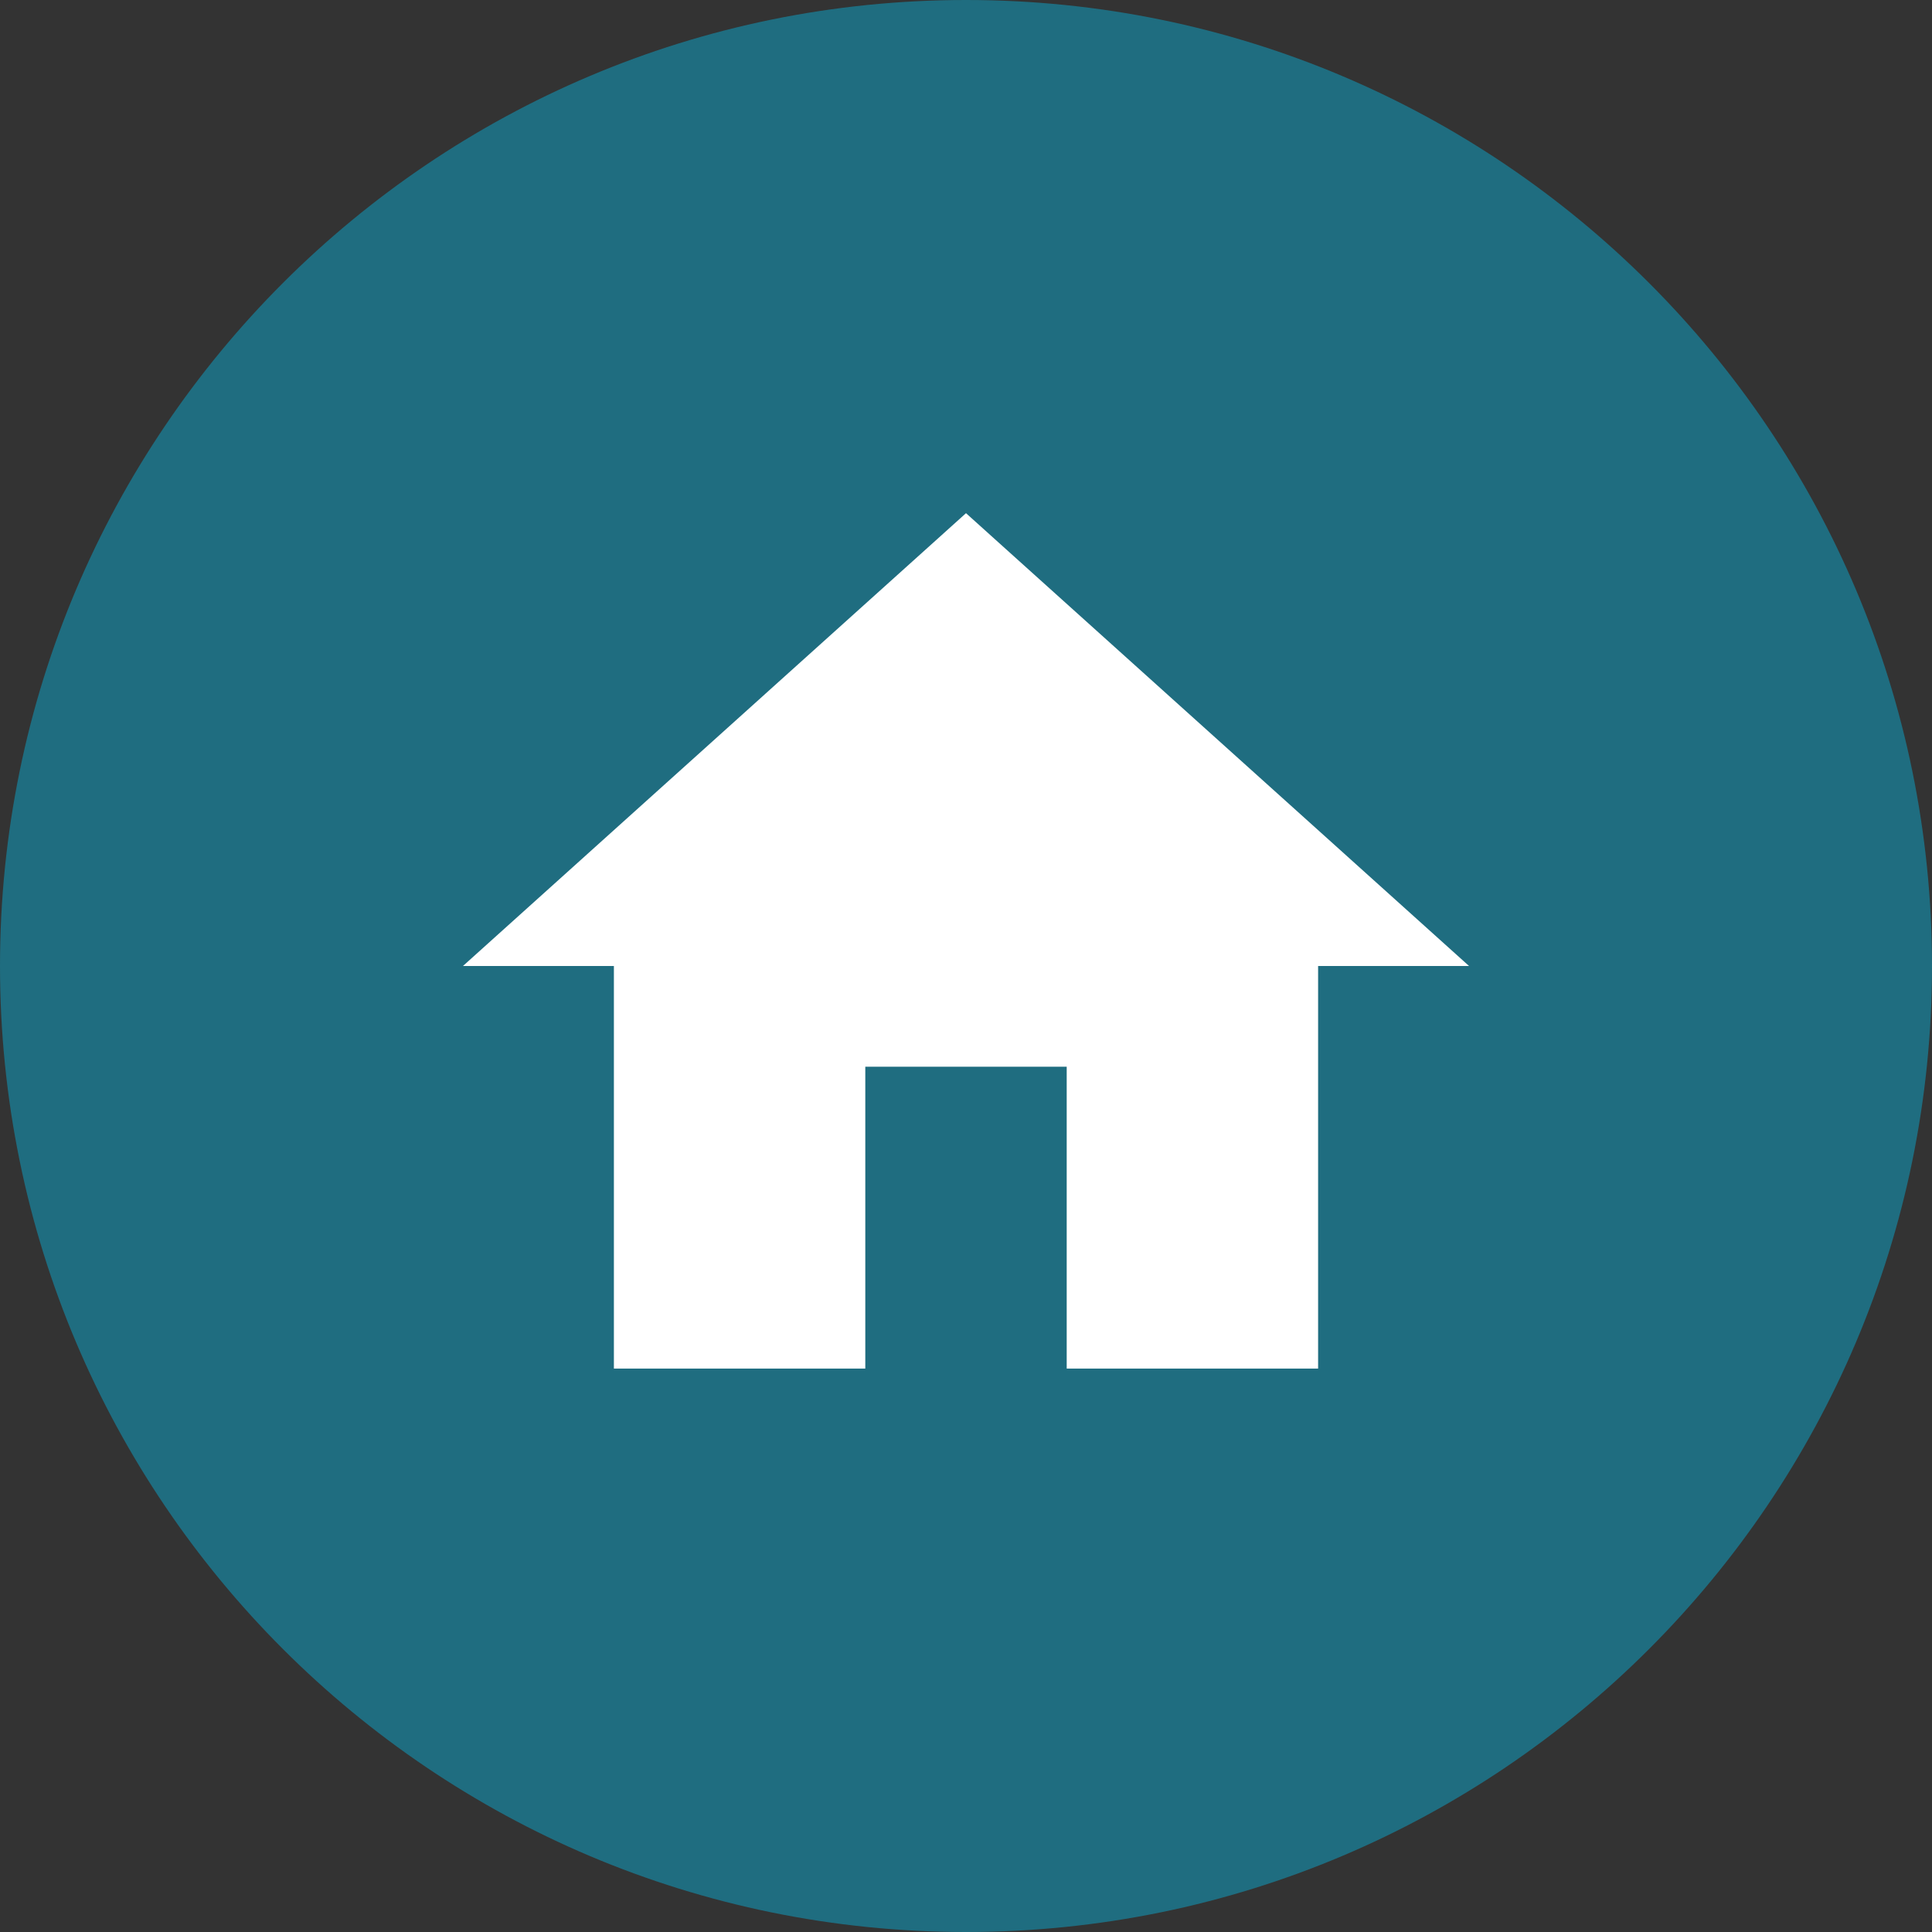 <?xml version="1.0" encoding="UTF-8"?>
<svg xmlns="http://www.w3.org/2000/svg" xmlns:xlink="http://www.w3.org/1999/xlink" width="32" height="32" viewBox="0 0 32 32">
<rect x="0" y="0" width="32" height="32" fill="#333333" stroke="none"/>
<path fill-rule="nonzero" fill="rgb(12.157%, 42.744%, 50.195%)" fill-opacity="1" d="M 32 16 C 32 24.836 24.836 32 16 32 C 7.164 32 0 24.836 0 16 C 0 7.164 7.164 0 16 0 C 24.836 0 32 7.164 32 16 Z M 32 16 "/>
<path fill-rule="nonzero" fill="rgb(100%, 100%, 100%)" fill-opacity="1" d="M 14.332 22.668 L 14.332 17.668 L 17.668 17.668 L 17.668 22.668 L 21.832 22.668 L 21.832 16 L 24.332 16 L 16 8.5 L 7.668 16 L 10.168 16 L 10.168 22.668 Z M 14.332 22.668 "/>
</svg>
